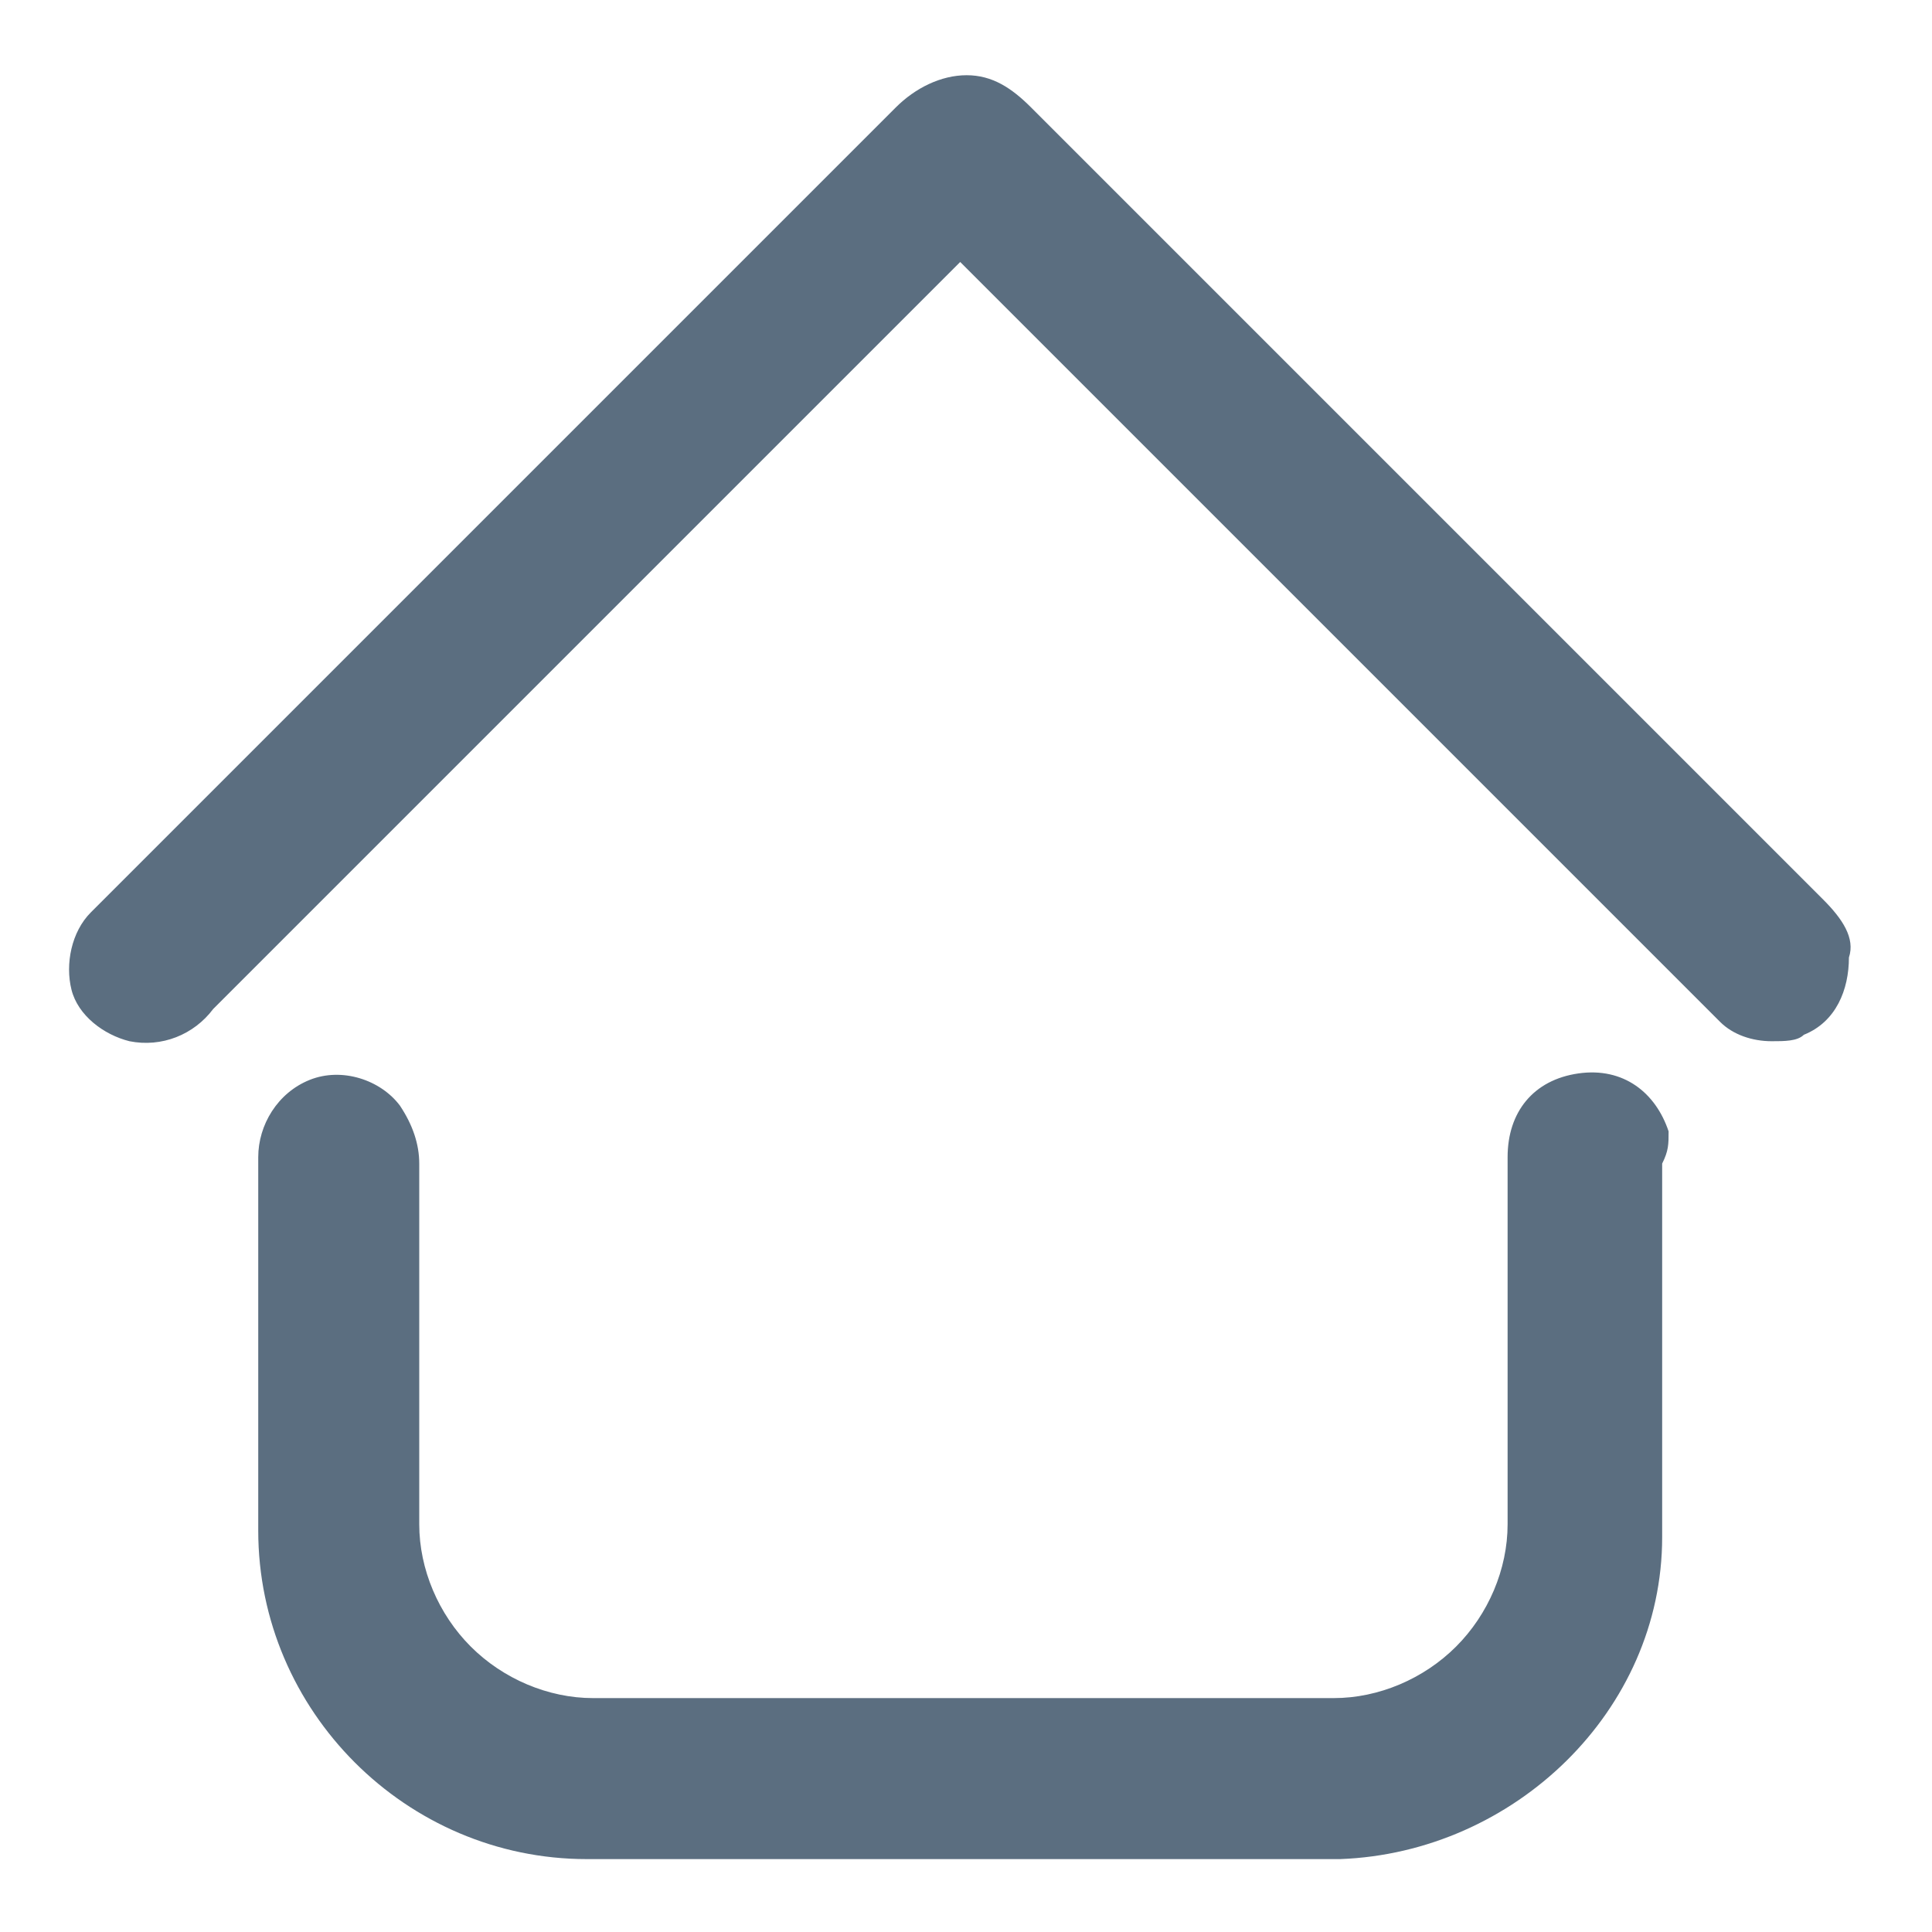 <?xml version="1.0" encoding="utf-8"?>
<!-- Generator: Adobe Illustrator 25.4.1, SVG Export Plug-In . SVG Version: 6.00 Build 0)  -->
<svg version="1.1" id="Layer_1" xmlns="http://www.w3.org/2000/svg" xmlns:xlink="http://www.w3.org/1999/xlink" x="0px" y="0px"
	 viewBox="0 0 30 30" style="enable-background:new 0 0 30 30;" xml:space="preserve">
<style type="text/css">
	.st0{fill:#5B6E80;}
</style>
<g id="Group_172814_00000029008028953933240340000017356162152496823953_" transform="translate(2151.31 108.768)">
	<path id="Path_38283_00000066508878893818248700000012924094439311768248_" class="st0" d="M-2125.4-91.2c-0.2-0.6-0.7-1-1.4-0.9
		c-0.7,0.1-1.1,0.6-1.1,1.3c0,1.3,0,2.6,0,3.8v1.9c0,0.7-0.3,1.4-0.8,1.9c-0.5,0.5-1.2,0.8-1.9,0.8l0,0c-3.8,0-7.7,0-11.5,0l0,0
		c-0.7,0-1.4-0.3-1.9-0.8c-0.5-0.5-0.8-1.2-0.8-1.9v-1.4c0-1.4,0-2.8,0-4.2c0-0.3-0.1-0.6-0.3-0.9c-0.3-0.4-0.9-0.6-1.4-0.4
		c-0.5,0.2-0.8,0.7-0.8,1.2c0,1.9,0,3.9,0,5.8c0,2.8,2.3,5.1,5.1,5.1h9.7h0.9c0.4,0,0.7,0,1.1,0c2.7-0.1,5-2.3,5-5
		c0-1.8,0-3.6,0-5.4v-0.4C-2125.4-90.9-2125.4-91-2125.4-91.2z"/>
	<path id="Path_38284_00000183245543355444329790000009816123941096522387_" class="st0" d="M-2123-94.8l-12.3-12.3
		c-0.3-0.3-0.6-0.5-1-0.5l0,0c-0.4,0-0.8,0.2-1.1,0.5l-12.3,12.3c-0.1,0.1-0.1,0.1-0.2,0.2c-0.3,0.3-0.4,0.8-0.3,1.2
		c0.1,0.4,0.5,0.7,0.9,0.8c0.5,0.1,1-0.1,1.3-0.5l11.5-11.5c0,0,0,0,0.1-0.1c0,0,0,0,0.1,0.1c3.8,3.8,7.6,7.6,11.4,11.4l0.1,0.1
		c0.1,0.1,0.1,0.1,0.2,0.2c0.2,0.2,0.5,0.3,0.8,0.3c0.2,0,0.4,0,0.5-0.1c0.5-0.2,0.7-0.7,0.7-1.2
		C-2122.5-94.2-2122.7-94.5-2123-94.8z"/>
</g>
</svg>
